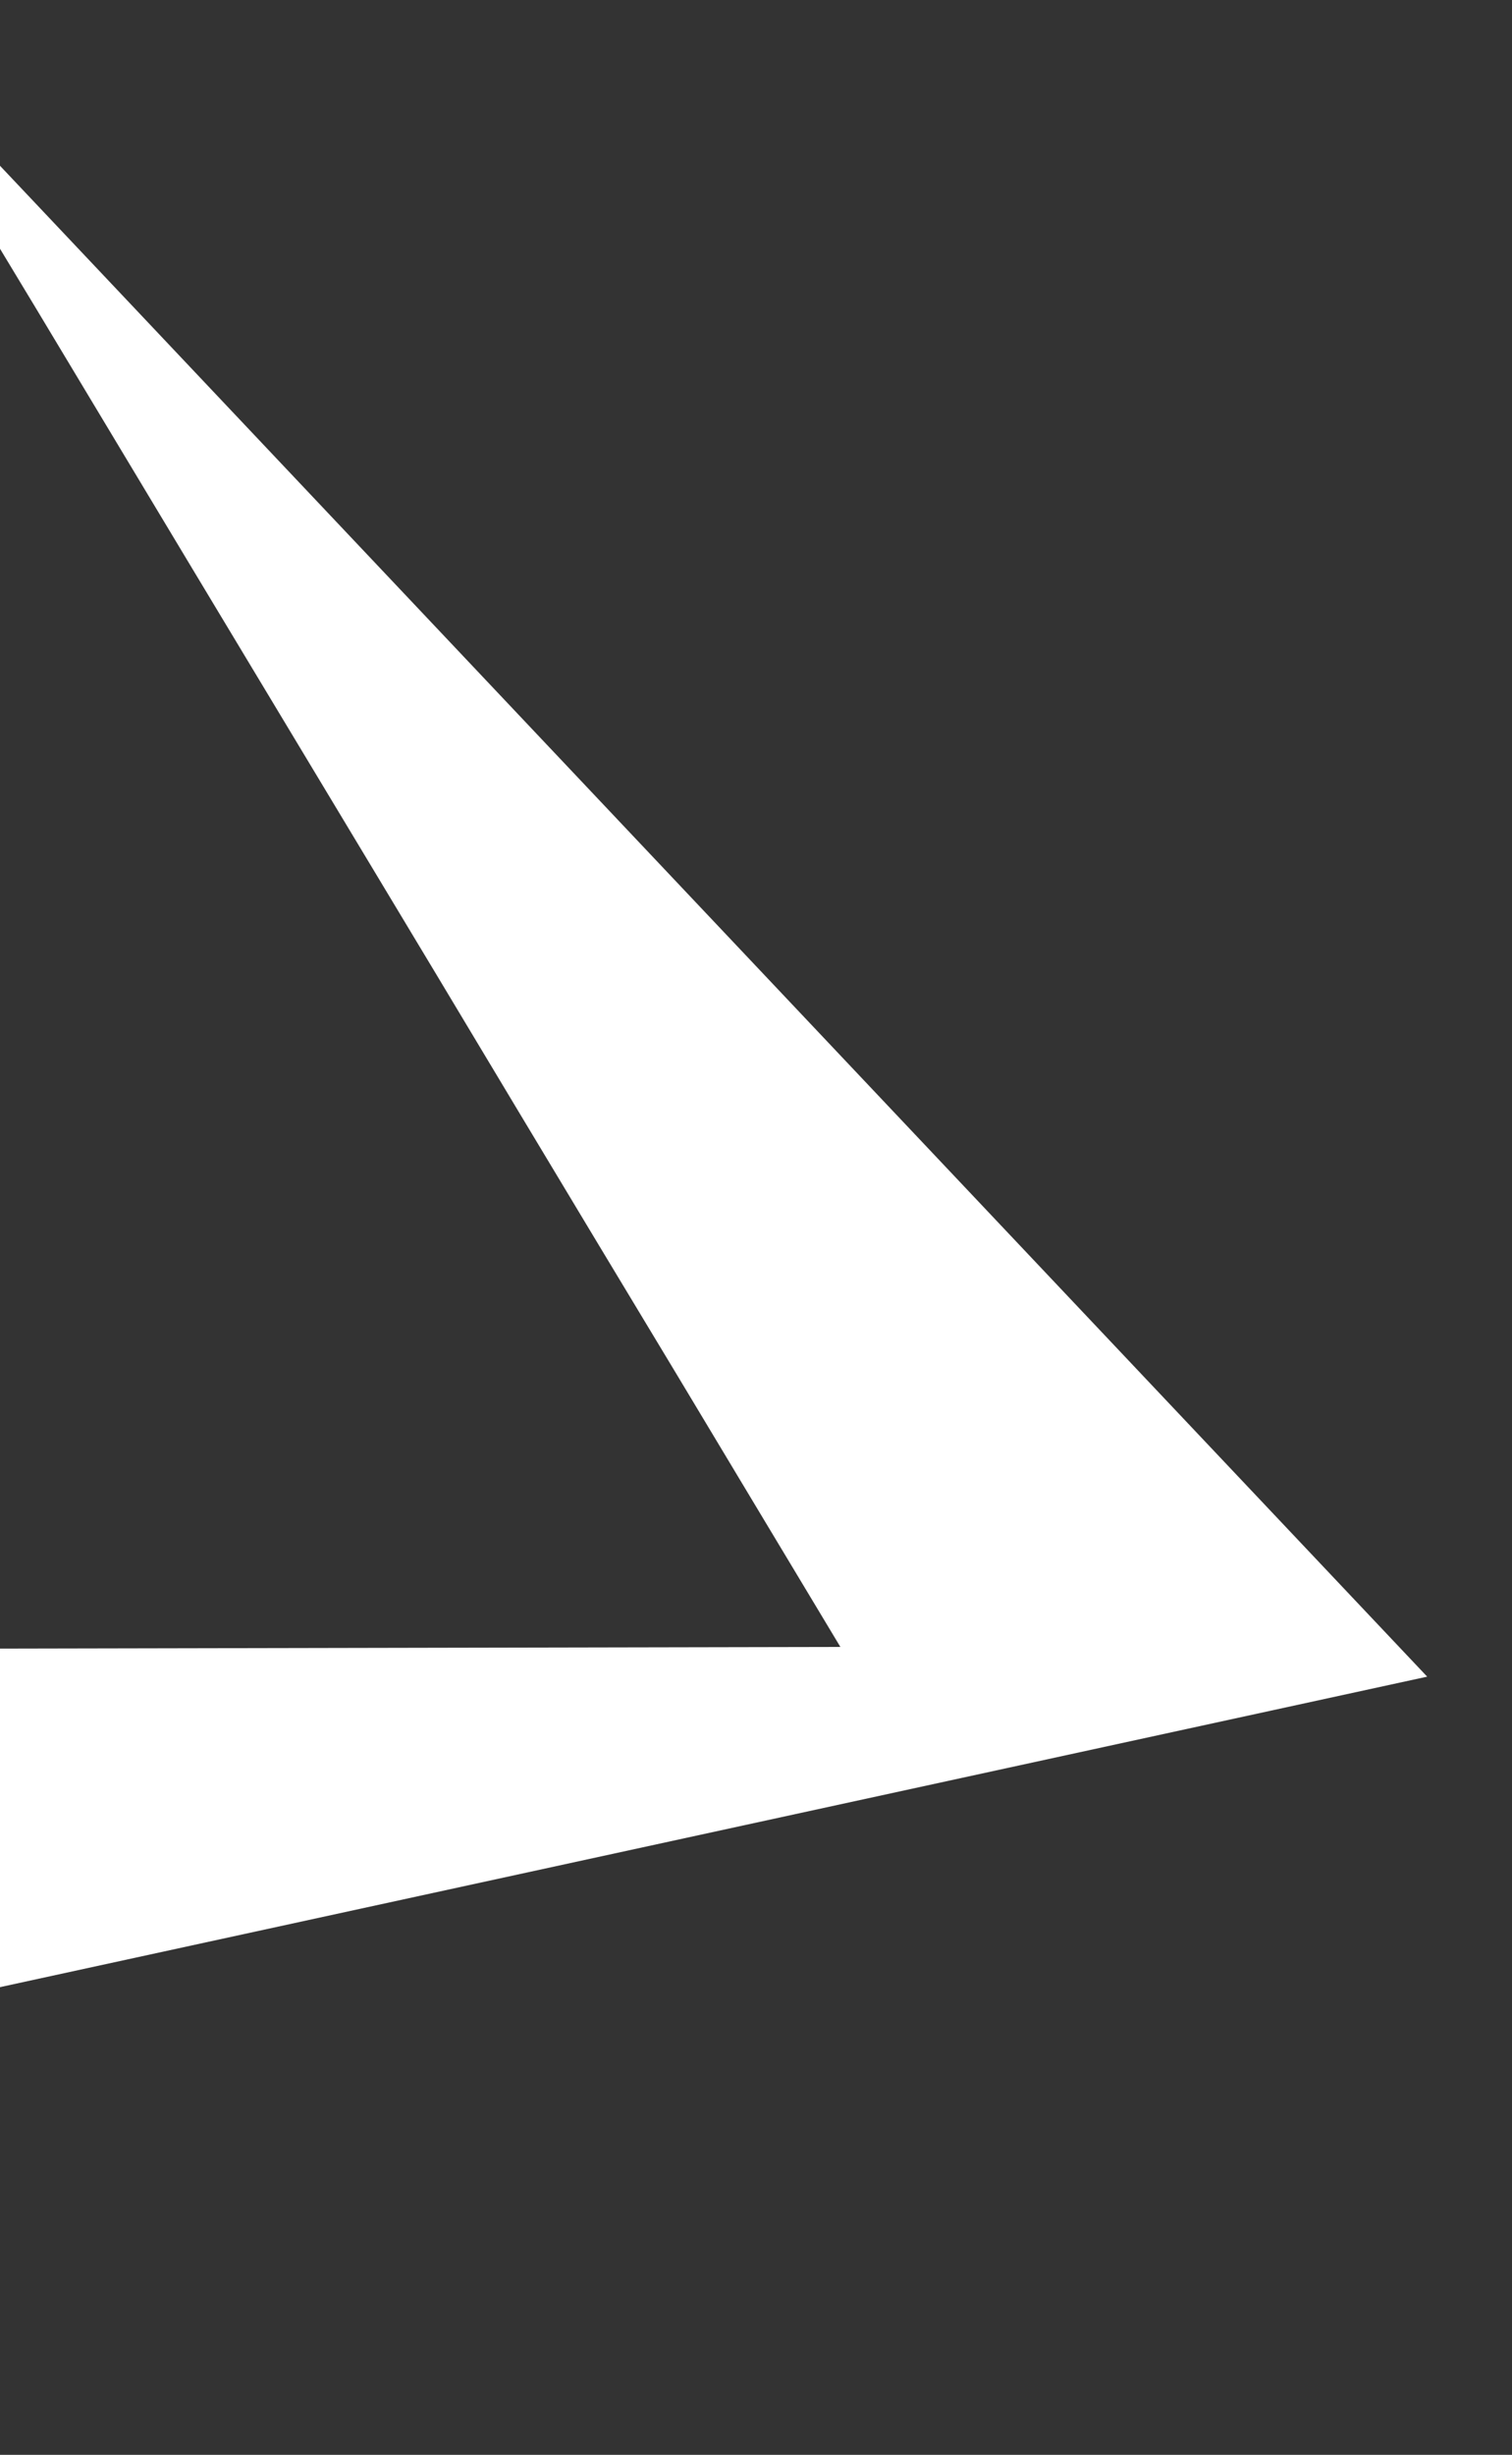 <svg xmlns="http://www.w3.org/2000/svg" xmlns:xlink="http://www.w3.org/1999/xlink" viewBox="0 0 529.5 859" enable-background="new 0 0 529.5 859"><rect x="0" y="0" width="529.5" height="859" fill="#333333" stroke="none"/><defs><path id="a" d="M0 0h529.5v859H0z"/></defs><clipPath id="b"><use xlink:href="#a" overflow="visible"/></clipPath><path d="M499.8 586.7C318.5 394.9 138.4 204.4-41.6 14c-.5.3-1 .7-1.5 1C-24.9 46.2-6 77 12.6 107.9c18.6 31 37.3 62 55.9 93 18.8 31.2 37.6 62.5 56.4 93.7 18.8 31.2 37.6 62.5 56.3 93.7 18.6 31 37.3 62 56 93 18.7 31.1 37.4 62.3 57.1 95-182.7.4-363.4.7-544.6 1.1-22.6 62.3-44.9 123.8-67.8 187.1 273.2-59.4 544.6-118.4 817.9-177.8z" clip-path="url(#b)" fill="#fff"/></svg>